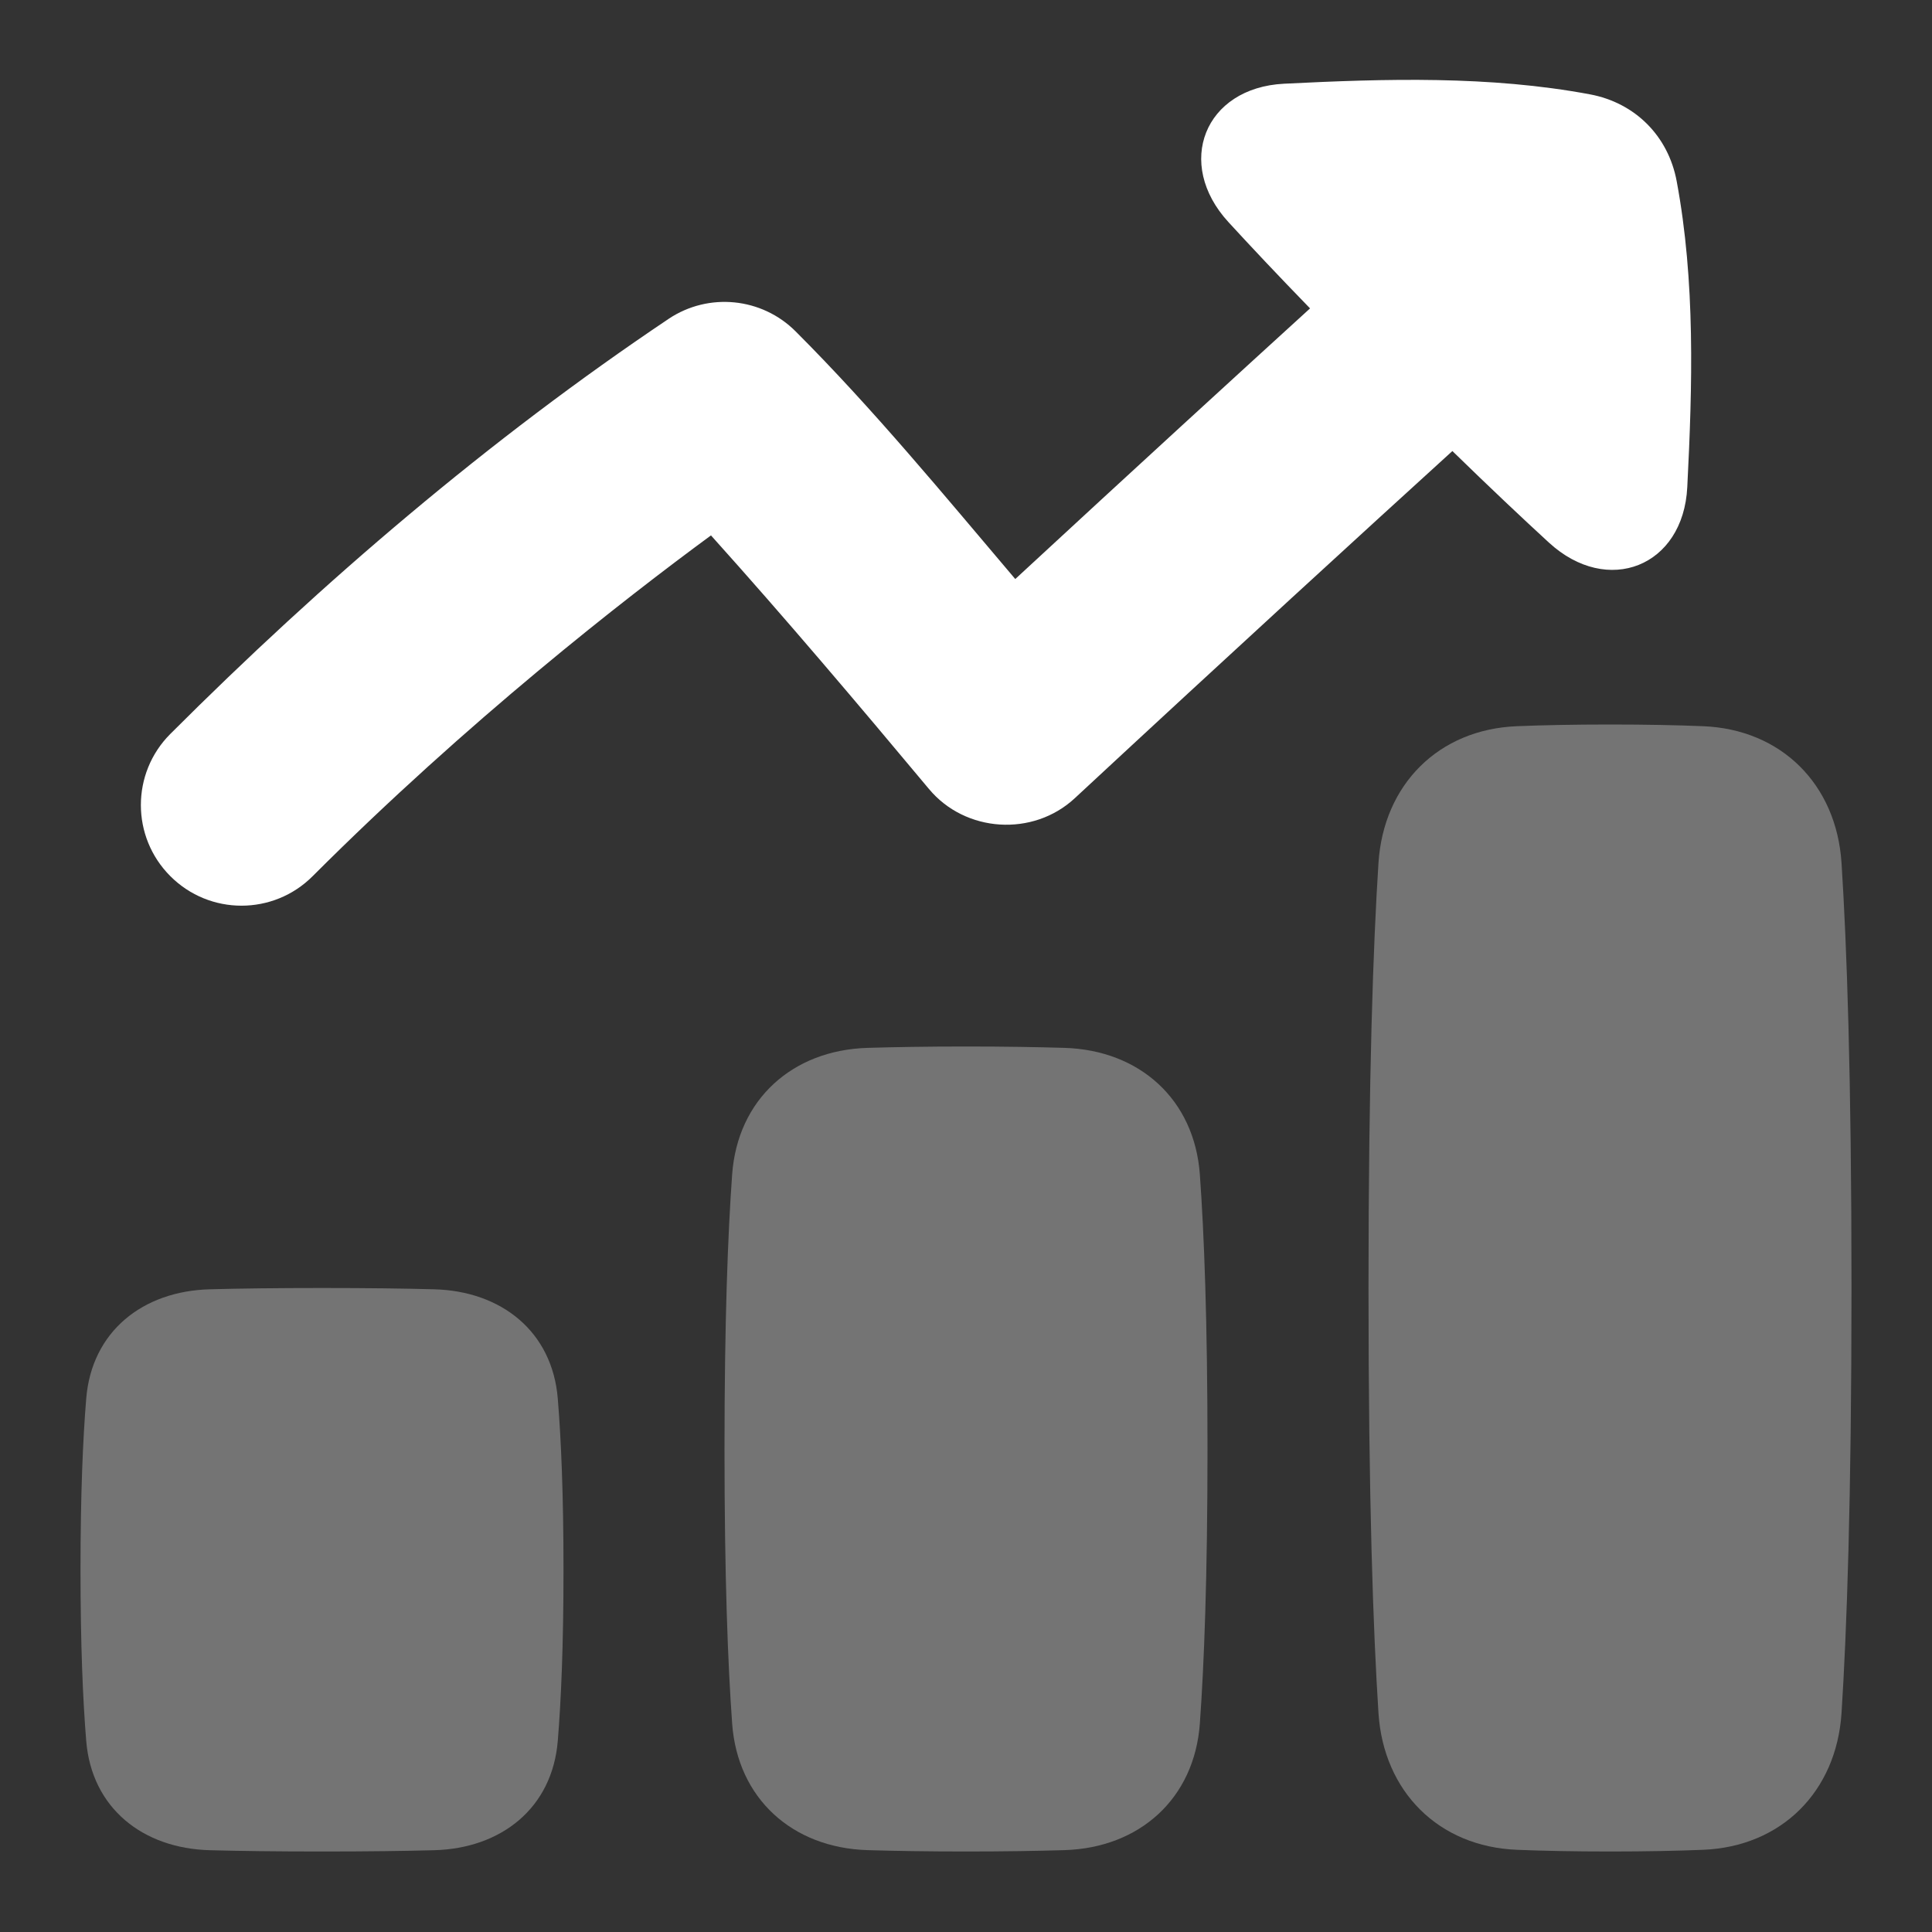 <svg width="24" height="24" viewBox="0 0 24 24" fill="none" xmlns="http://www.w3.org/2000/svg">
<rect x="0" y="0" width="24" height="24" fill="#333333" stroke="none"/>
<g opacity="0.32">
<path d="M2.609 22.984C1.773 22.963 1.139 22.46 1.071 21.626C1.03 21.126 1 20.44 1 19.5C1 18.56 1.03 17.874 1.071 17.374C1.139 16.54 1.773 16.037 2.609 16.016C2.975 16.006 3.433 16 4 16C4.567 16 5.025 16.006 5.391 16.016C6.227 16.037 6.861 16.54 6.929 17.374C6.97 17.874 7 18.56 7 19.5C7 20.44 6.97 21.126 6.929 21.626C6.861 22.46 6.227 22.963 5.391 22.984C5.025 22.994 4.567 23 4 23C3.433 23 2.975 22.994 2.609 22.984Z" fill="white"/>
<path d="M18.846 22.979C17.871 22.941 17.188 22.256 17.124 21.282C17.059 20.273 17 18.634 17 16C17 13.366 17.059 11.727 17.124 10.718C17.188 9.744 17.871 9.059 18.846 9.021C19.167 9.008 19.549 9 20 9C20.451 9 20.833 9.008 21.154 9.021C22.129 9.059 22.812 9.744 22.876 10.718C22.941 11.727 23 13.366 23 16C23 18.634 22.941 20.273 22.876 21.282C22.812 22.256 22.129 22.941 21.154 22.979C20.833 22.992 20.451 23 20 23C19.549 23 19.167 22.992 18.846 22.979Z" fill="white"/>
<path d="M10.777 22.983C9.843 22.955 9.162 22.342 9.095 21.41C9.042 20.677 9 19.594 9 18C9 16.406 9.042 15.322 9.095 14.59C9.162 13.658 9.843 13.045 10.777 13.017C11.112 13.007 11.516 13 12 13C12.484 13 12.888 13.007 13.223 13.017C14.157 13.045 14.838 13.658 14.905 14.59C14.958 15.322 15 16.406 15 18C15 19.594 14.958 20.677 14.905 21.41C14.838 22.342 14.157 22.955 13.223 22.983C12.888 22.993 12.484 23 12 23C11.516 23 11.112 22.993 10.777 22.983Z" fill="white"/>
</g>
<path d="M20.96 6.051C20.911 7.039 19.971 7.41 19.242 6.741C18.911 6.437 18.514 6.063 18.042 5.603C16.976 6.573 15.322 8.086 13.351 9.916C12.833 10.397 11.992 10.344 11.54 9.801L11.539 9.8C10.652 8.738 9.758 7.681 8.832 6.651C7.751 7.445 5.81 8.958 3.884 10.884C3.396 11.373 2.604 11.373 2.116 10.884C1.628 10.396 1.628 9.605 2.116 9.117C4.006 7.227 6.079 5.455 8.303 3.963L8.306 3.961C8.307 3.96 8.307 3.96 8.307 3.96C8.802 3.63 9.463 3.695 9.884 4.117C10.852 5.085 11.726 6.149 12.612 7.193C14.117 5.801 15.385 4.641 16.274 3.831C15.87 3.415 15.536 3.06 15.26 2.759C14.591 2.03 14.962 1.09 15.951 1.04C17.212 0.977 18.506 0.939 19.751 1.172C20.312 1.277 20.723 1.689 20.828 2.249C21.061 3.495 21.024 4.789 20.96 6.051Z" fill="white"/>
</svg>
